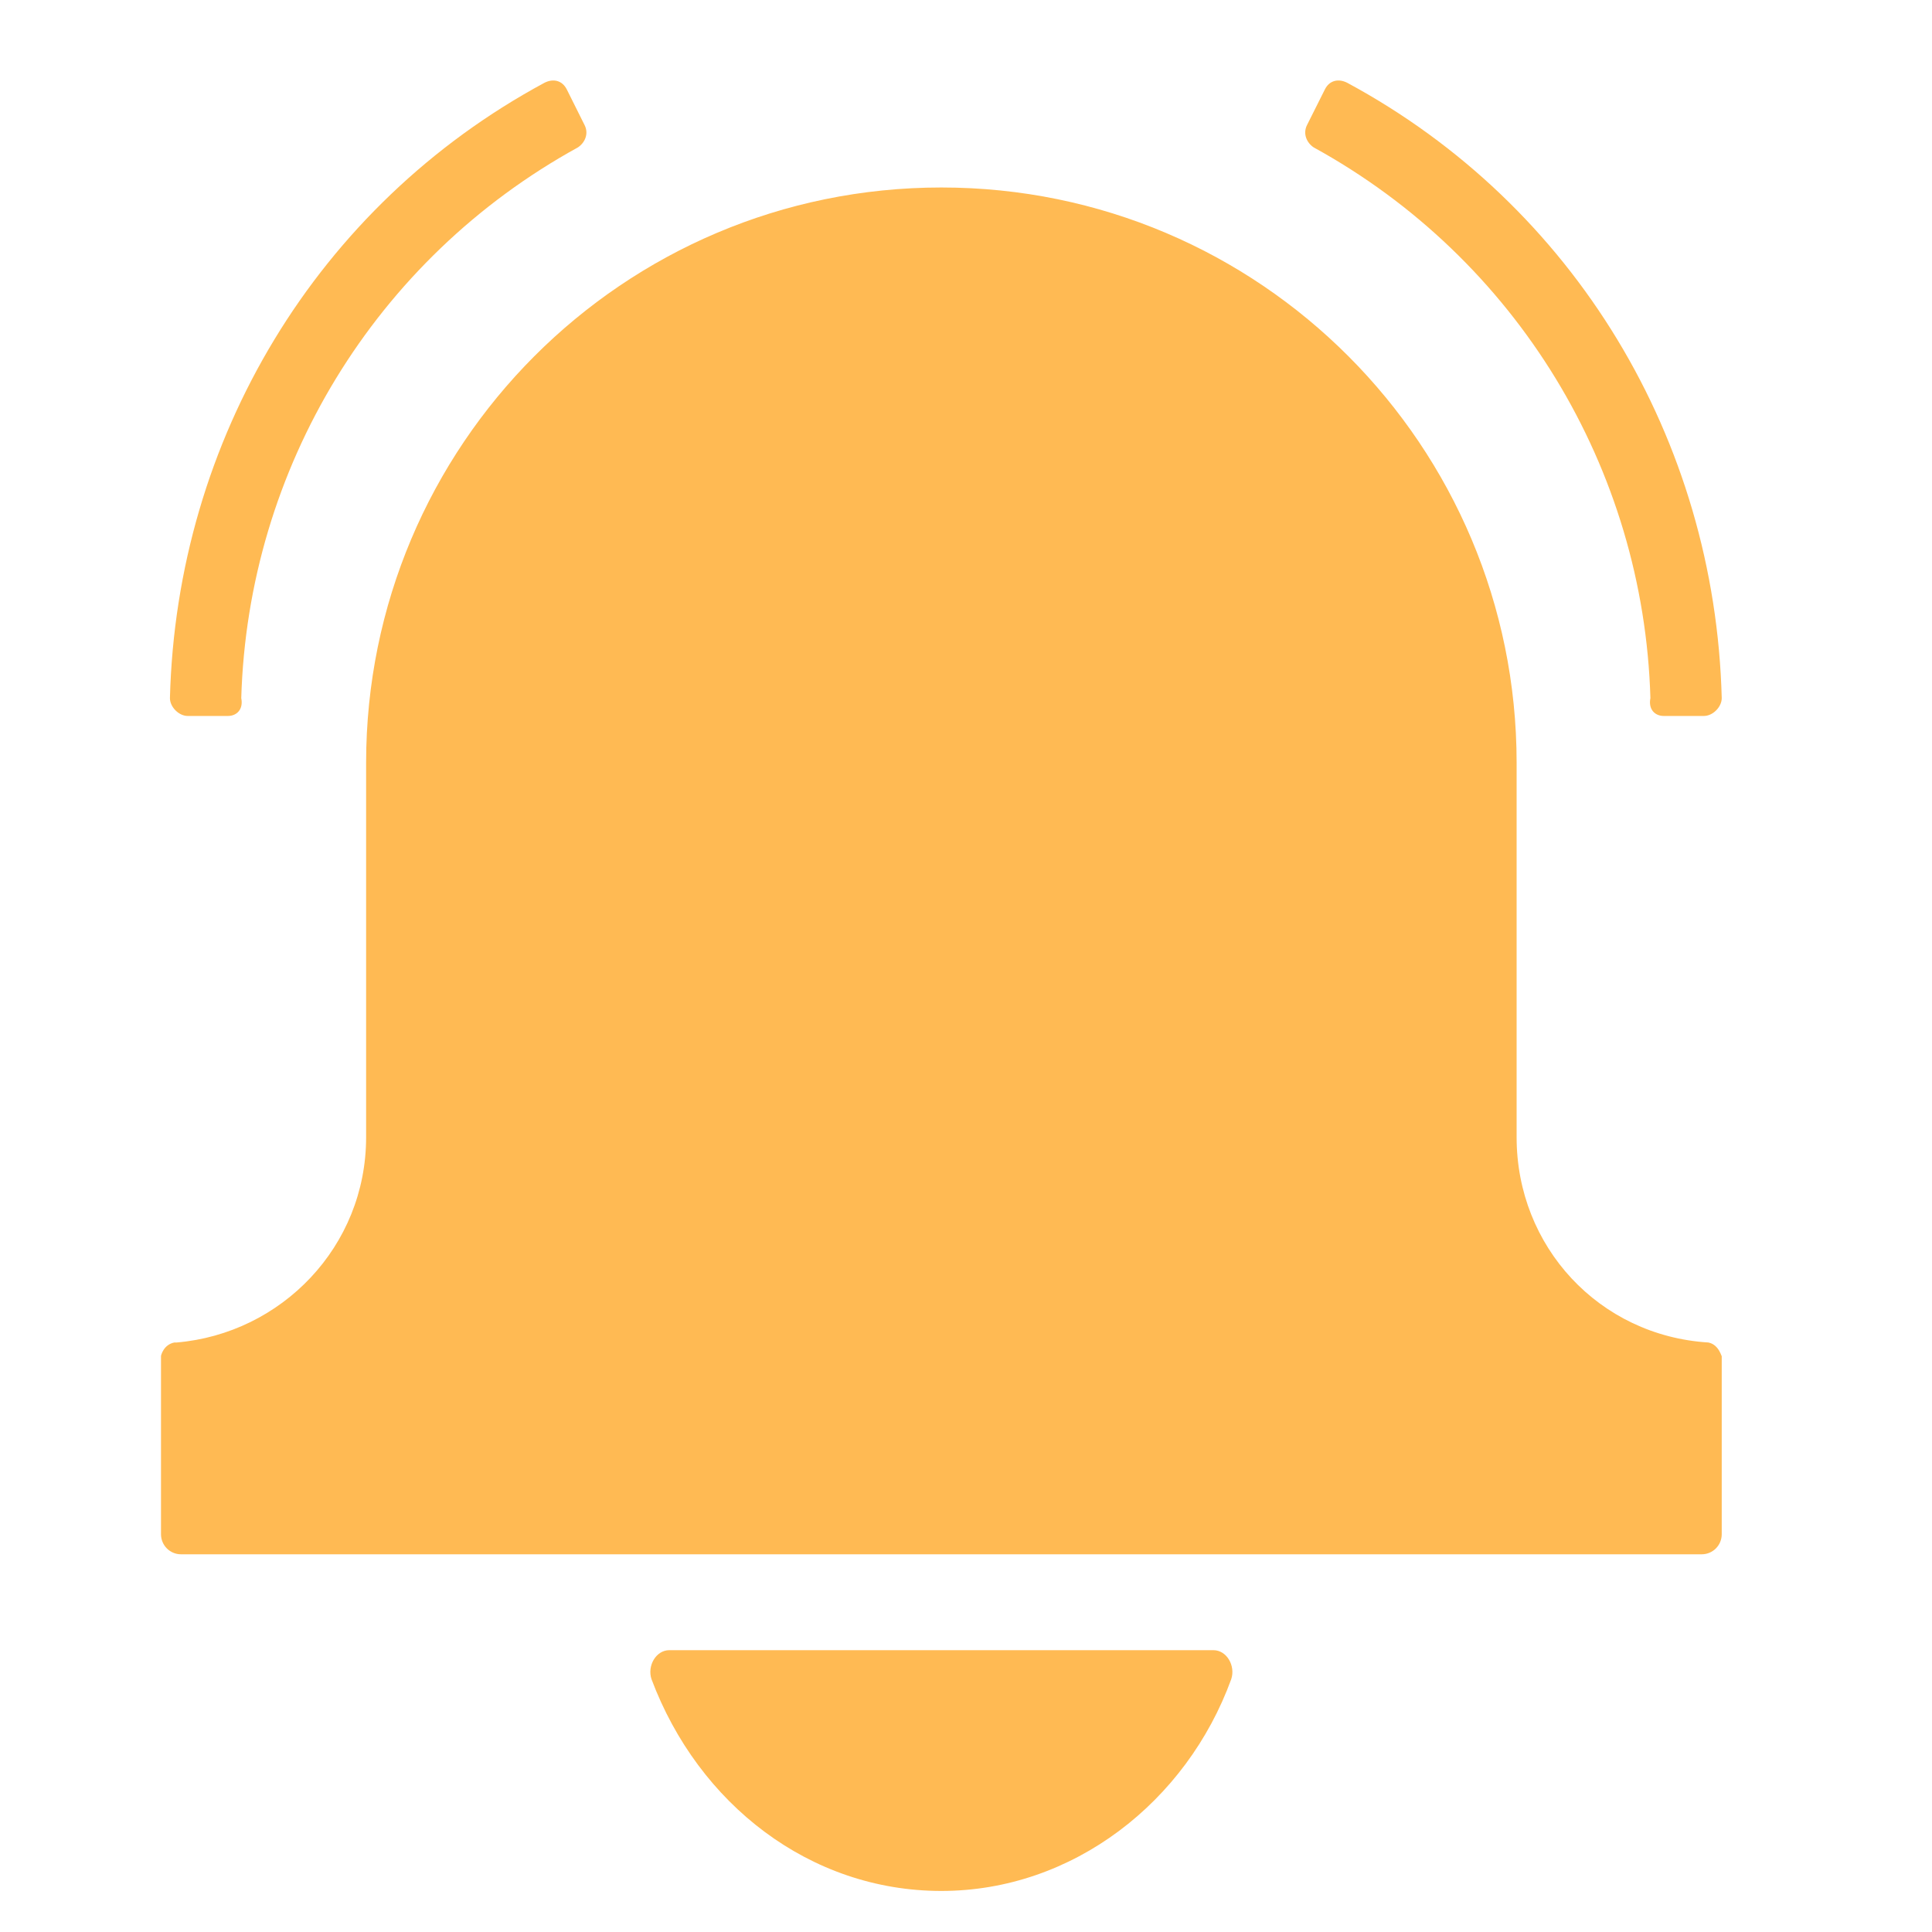 <svg width="24" height="24" viewBox="0 0 24 24" fill="none" xmlns="http://www.w3.org/2000/svg">
<g id="bell (3) 1">
<path id="Vector" d="M21.222 16.677C19.865 16.593 18.84 15.486 18.84 14.128V9.475C18.84 5.542 15.655 2.329 11.694 2.329C7.733 2.329 4.548 5.542 4.548 9.475V14.128C4.548 15.486 3.496 16.566 2.194 16.677H2.166C2.028 16.704 2 16.843 2 16.843V19.058C2 19.197 2.111 19.308 2.249 19.308H11.694H21.139C21.277 19.308 21.388 19.197 21.388 19.058V16.843C21.388 16.87 21.36 16.704 21.222 16.677ZM2.831 8.894H2.332C2.222 8.894 2.111 8.783 2.111 8.672C2.194 5.459 3.939 2.551 6.764 1.028C6.875 0.972 6.985 1 7.041 1.111L7.262 1.554C7.318 1.665 7.262 1.776 7.179 1.831C4.659 3.216 3.08 5.819 2.997 8.672C3.025 8.811 2.942 8.894 2.831 8.894ZM20.668 8.894H21.166C21.277 8.894 21.388 8.783 21.388 8.672C21.305 5.459 19.56 2.551 16.735 1.028C16.624 0.972 16.513 1 16.458 1.111L16.236 1.554C16.181 1.665 16.236 1.776 16.319 1.831C18.84 3.216 20.419 5.819 20.502 8.672C20.474 8.811 20.557 8.894 20.668 8.894ZM15.073 20.499C15.239 20.499 15.35 20.693 15.295 20.859C14.741 22.382 13.328 23.49 11.694 23.49C10.06 23.49 8.675 22.41 8.093 20.859C8.038 20.693 8.149 20.499 8.315 20.499H15.073Z" fill="#FFBA53"/>
</g>
</svg>
